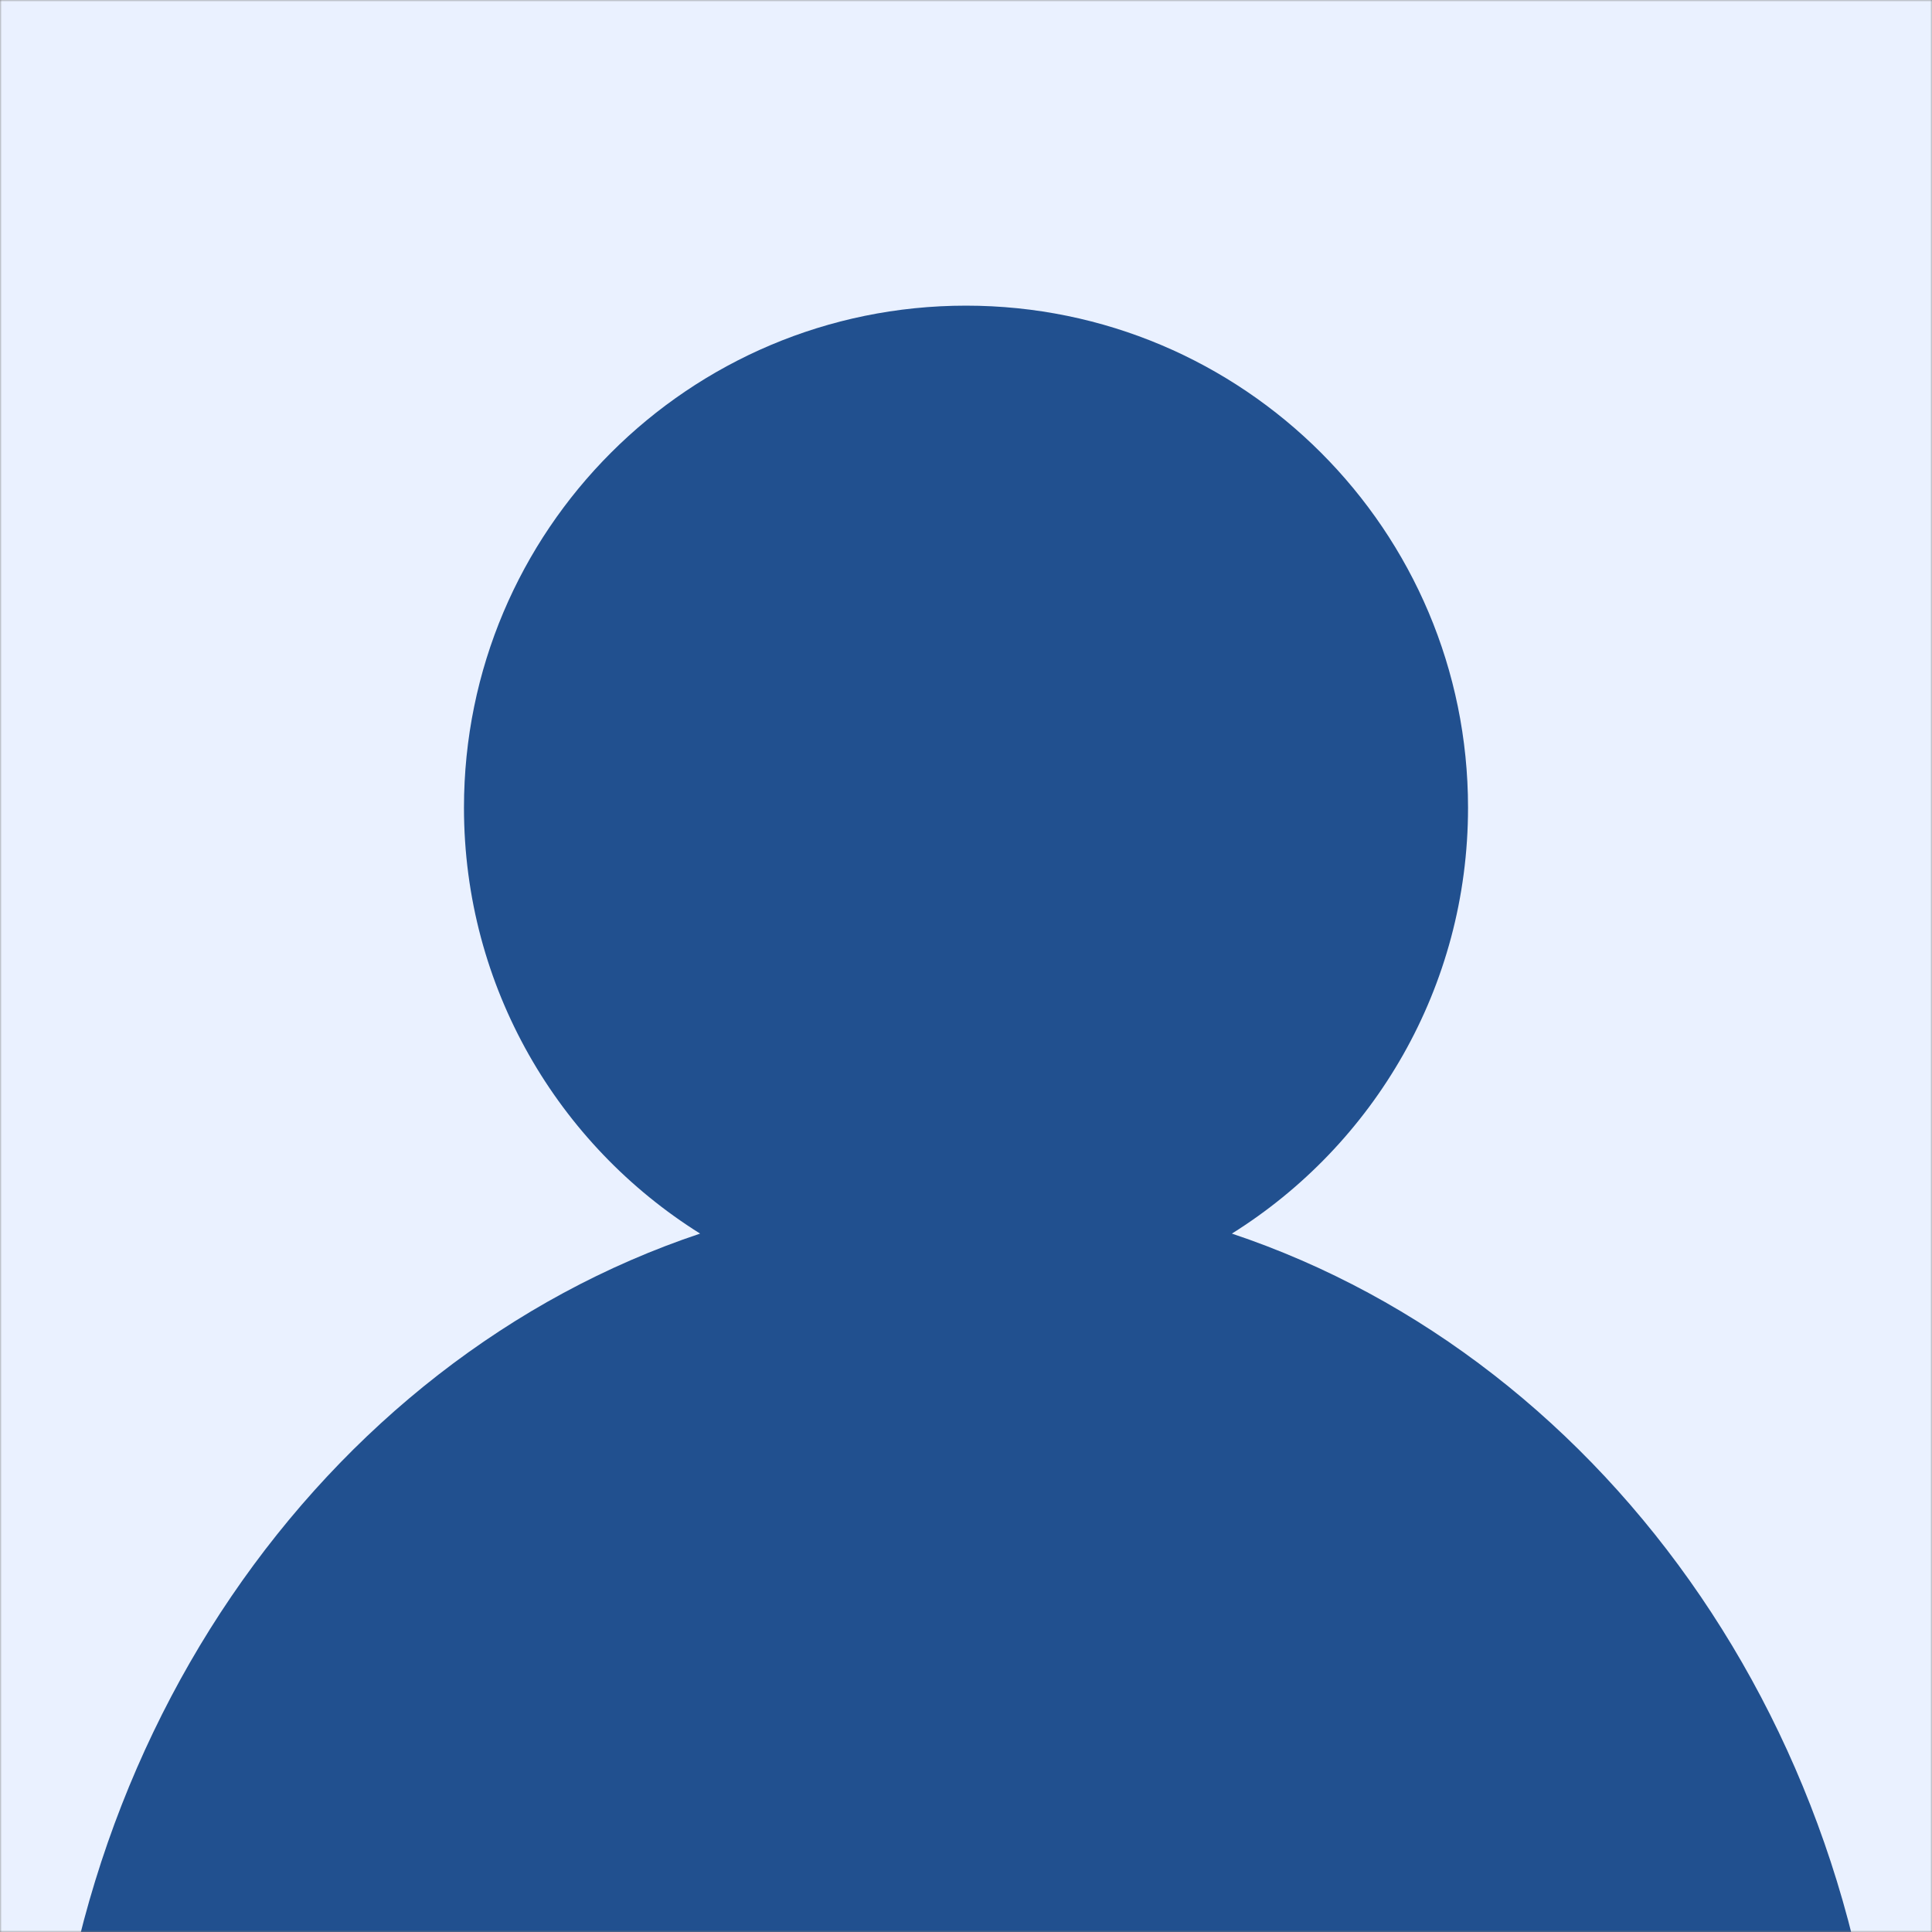 <svg width="512" height="512" viewBox="0 0 512 512" fill="none" xmlns="http://www.w3.org/2000/svg">
<rect x="0" y="0" width="512" height="512" fill="#808080" stroke="none"/>
<mask id="mask0_238_8" style="mask-type:alpha" maskUnits="userSpaceOnUse" x="0" y="0" width="512" height="512">
<rect width="512" height="512" fill="#E9F6FF"/>
</mask>
<g mask="url(#mask0_238_8)">
<rect width="512" height="512" fill="#EAF1FF"/>
<path fill-rule="evenodd" clip-rule="evenodd" d="M326.461 326.917C364.045 303.406 389.043 261.644 389.043 214.043C389.043 140.565 329.478 81 256 81C182.522 81 122.957 140.565 122.957 214.043C122.957 261.644 147.955 303.406 185.539 326.917C85.27 360.432 12.242 463.623 12.242 585.727C12.242 734.995 121.376 856 256 856C390.624 856 499.757 734.995 499.757 585.727C499.757 463.623 426.73 360.431 326.461 326.917Z" fill="#21508F"/>
</g>
</svg>
